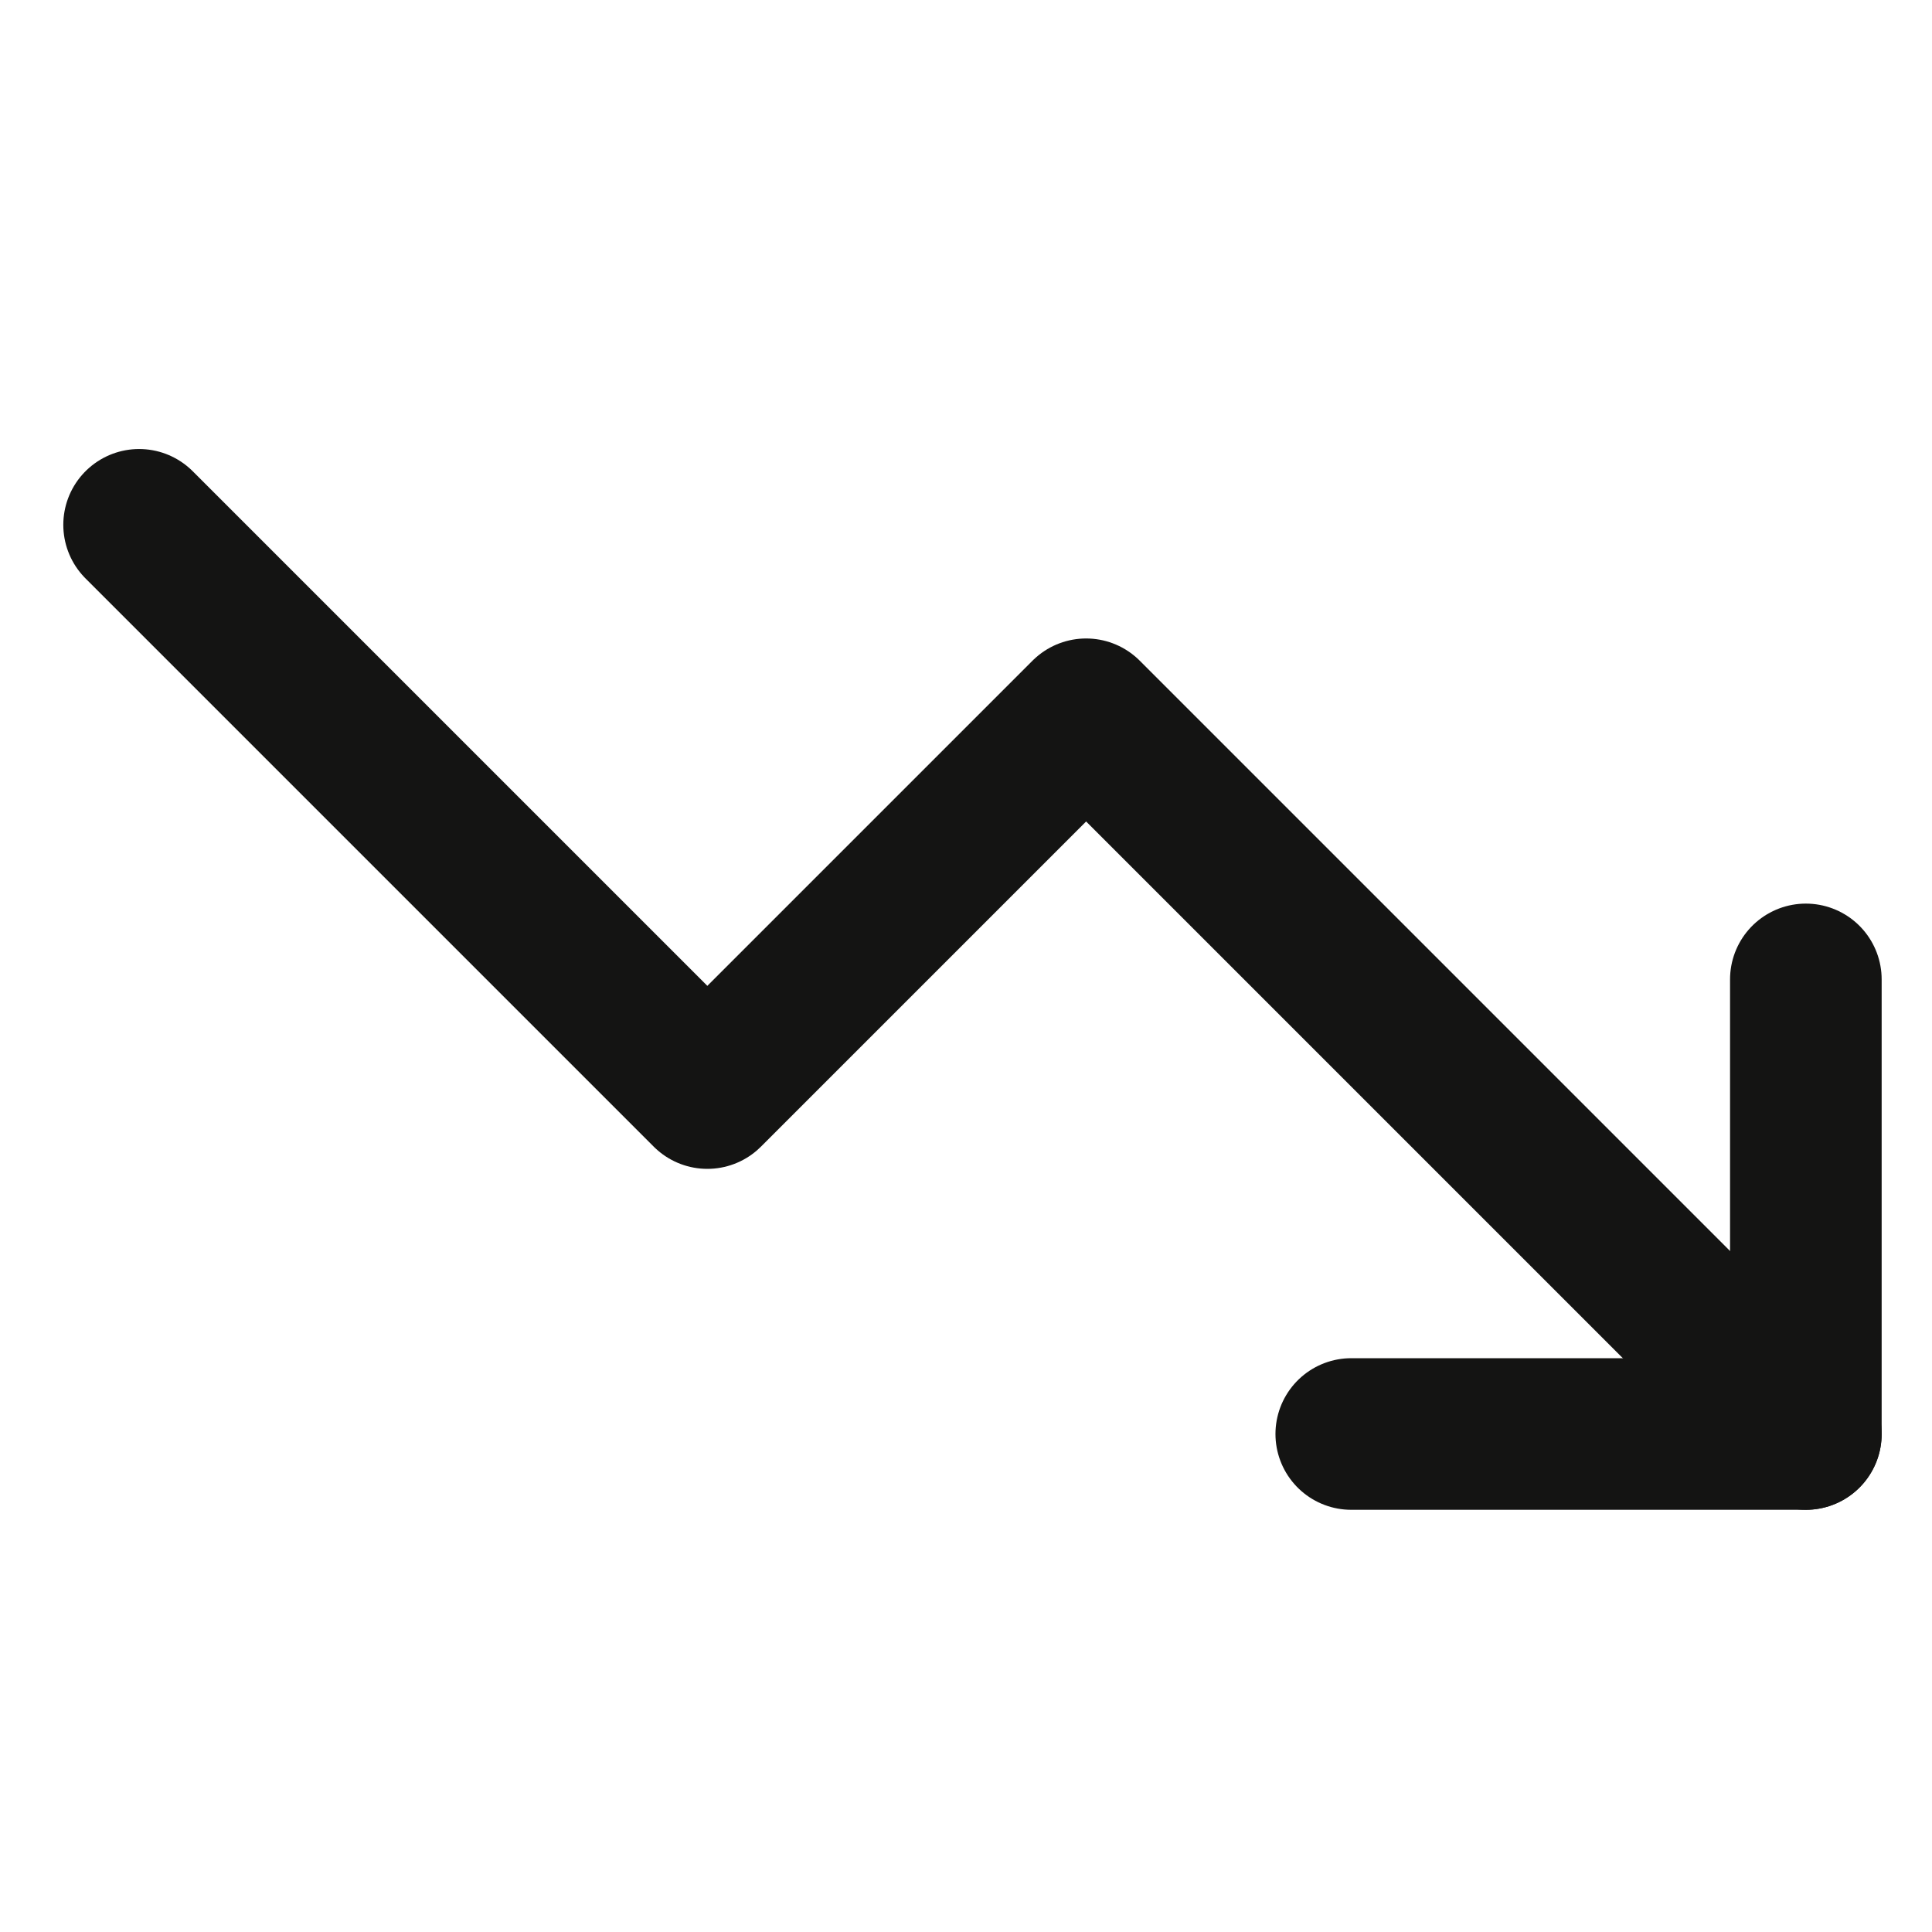 <svg width="17" height="17" viewBox="0 0 17 17" fill="none" xmlns="http://www.w3.org/2000/svg">
<g clip-path="url(#clip0_481_2567)">
<path d="M15.89 12.618L9.557 6.285L6.224 9.618L1.224 4.618" stroke="#141413" stroke-width="1.334" stroke-linecap="round" stroke-linejoin="round"/>
<path d="M11.89 12.618H15.89V8.618" stroke="#141413" stroke-width="1.334" stroke-linecap="round" stroke-linejoin="round"/>
</g>
<defs>
<clipPath id="clip0_481_2567">
<rect width="16" height="16" fill="white" transform="translate(0.557 0.618)"/>
</clipPath>
</defs>
</svg>

